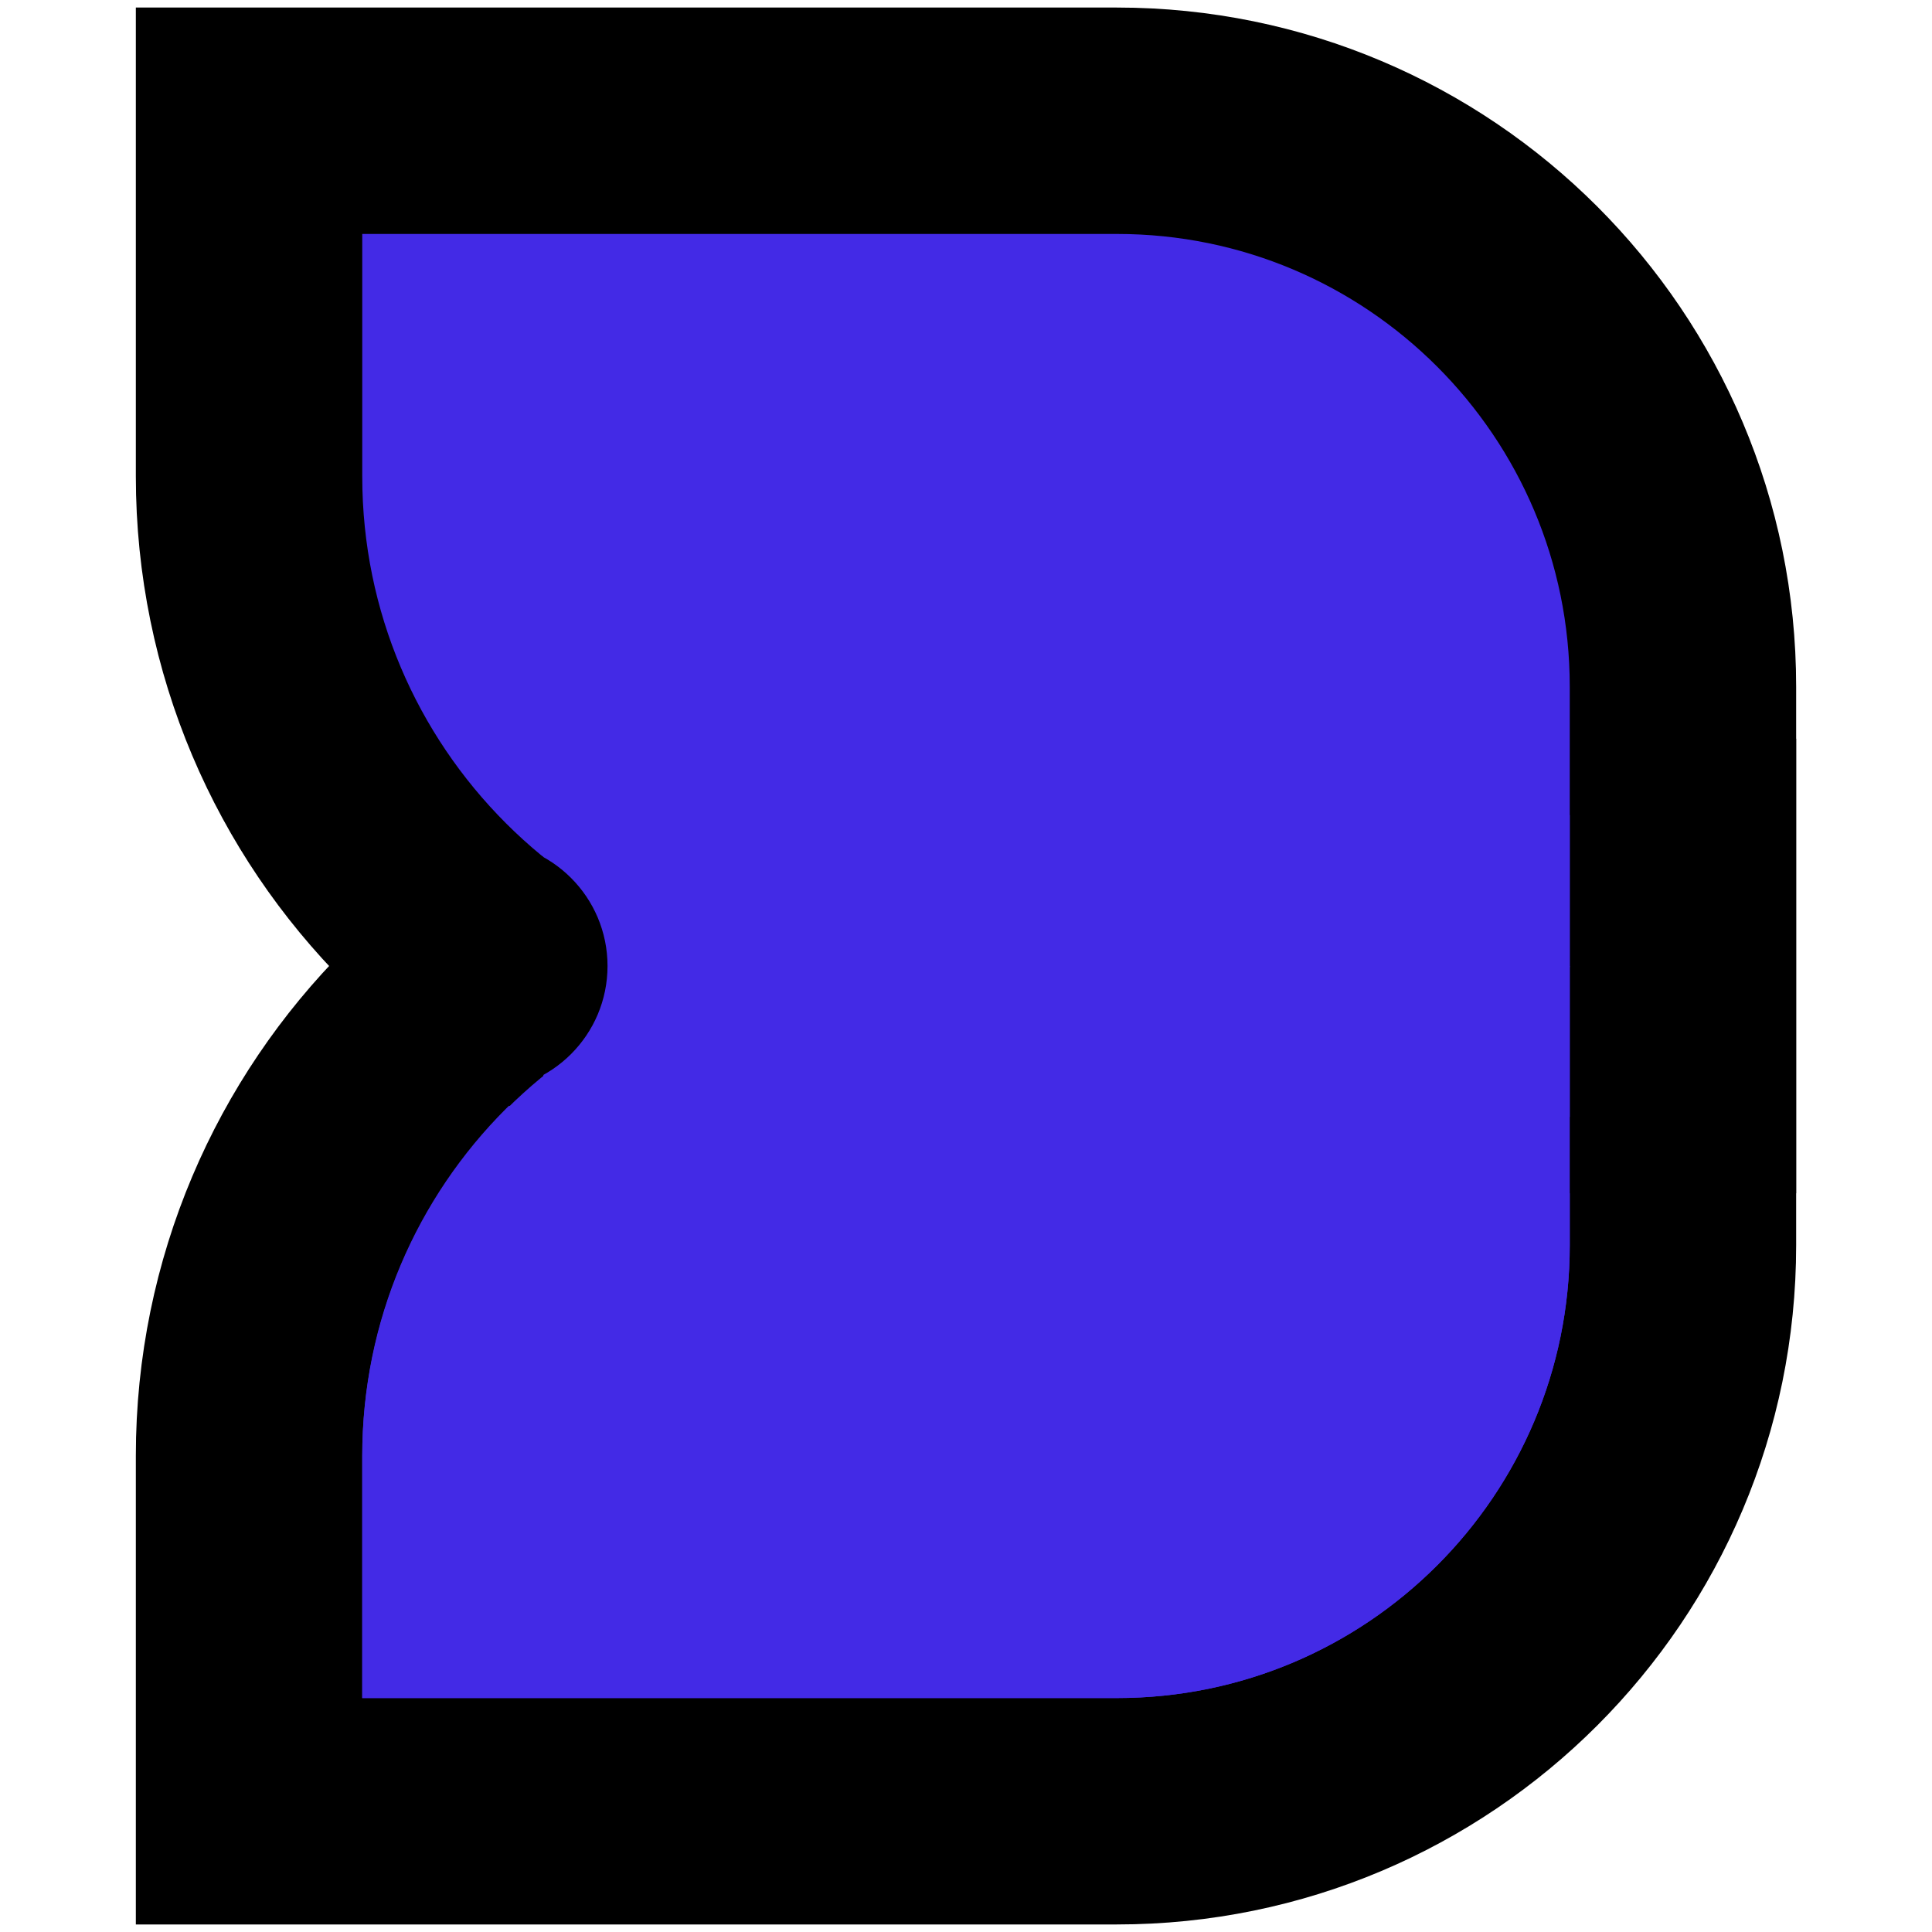 <svg width="256" height="256" viewBox="0 0 256 256" fill="none" xmlns="http://www.w3.org/2000/svg">
<path d="M148 240L33 240V192.878C33 148.696 68.817 112.878 113 112.878L223 112.878L223 165C223 206.421 189.421 240 148 240Z" fill="#432AE6" stroke="black" stroke-width="30"/>
<path d="M223 91V143.122L113 143.122C68.817 143.122 33 107.304 33 63.122V16L148 16C189.421 16 223 49.579 223 91Z" fill="#432AE6" stroke="black" stroke-width="30"/>
<path d="M208 165C208 198.137 181.137 225 148 225L48 225V193C48 157.101 77.102 128 113 128L208 128V165Z" fill="#432AE6"/>
<rect x="72" y="108" width="136" height="40" fill="#432AE6"/>
<circle cx="64" cy="128" r="14" fill="black" stroke="black" stroke-width="5"/>
</svg>
